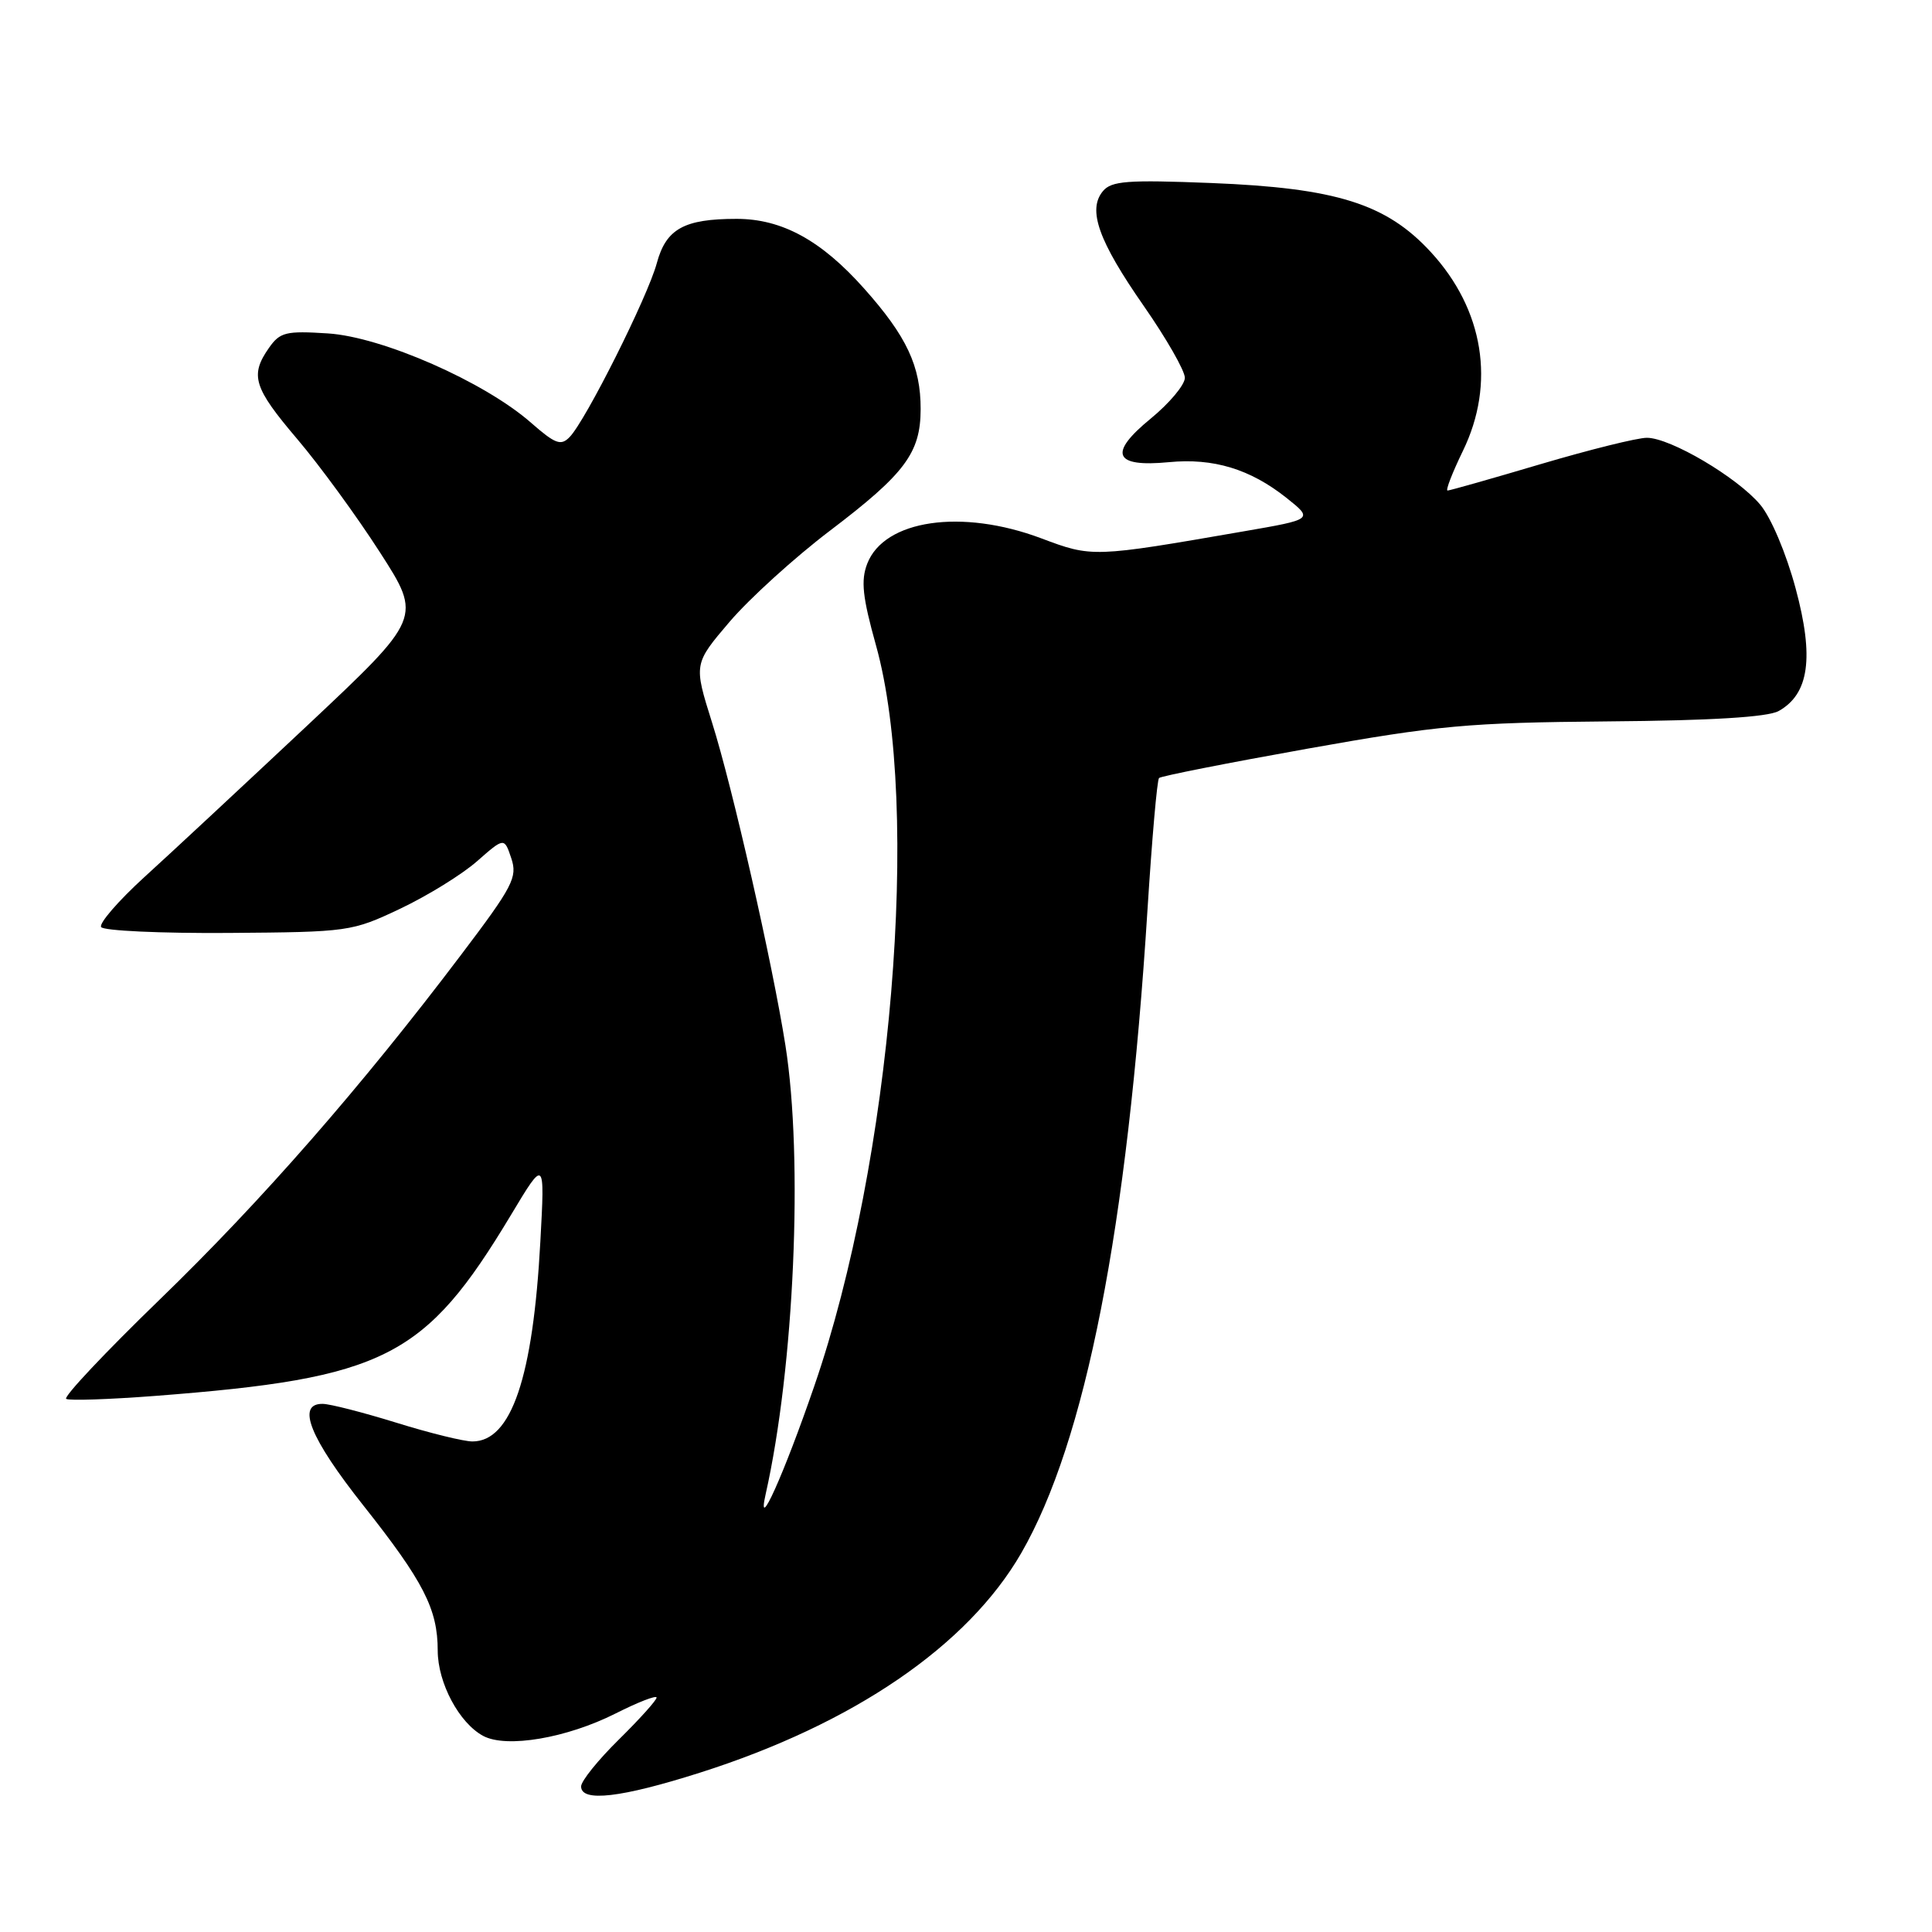 <?xml version="1.0" encoding="UTF-8" standalone="no"?>
<!DOCTYPE svg PUBLIC "-//W3C//DTD SVG 1.1//EN" "http://www.w3.org/Graphics/SVG/1.1/DTD/svg11.dtd" >
<svg xmlns="http://www.w3.org/2000/svg" xmlns:xlink="http://www.w3.org/1999/xlink" version="1.1" viewBox="0 0 256 256">
 <g >
 <path fill="currentColor"
d=" M 92.74 234.89 C 113.09 228.42 128.23 218.07 135.31 205.81 C 143.85 191.01 149.38 162.81 152.05 120.52 C 152.64 111.19 153.32 103.34 153.58 103.09 C 153.83 102.84 162.69 101.09 173.27 99.20 C 190.61 96.11 194.52 95.75 213.00 95.59 C 226.78 95.48 234.21 95.02 235.67 94.22 C 239.72 91.97 240.40 87.11 237.93 77.97 C 236.68 73.32 234.67 68.57 233.23 66.86 C 230.18 63.24 221.34 58.02 218.23 58.01 C 216.98 58.00 210.64 59.58 204.14 61.50 C 197.64 63.43 192.09 65.00 191.81 65.00 C 191.52 65.00 192.44 62.64 193.84 59.75 C 198.19 50.81 196.61 41.03 189.60 33.41 C 183.70 26.99 177.06 24.91 160.48 24.25 C 149.38 23.81 147.27 23.97 146.14 25.33 C 144.09 27.80 145.54 31.90 151.54 40.52 C 154.54 44.83 157.00 49.12 157.00 50.06 C 157.00 50.99 154.96 53.43 152.46 55.48 C 146.82 60.10 147.59 61.94 154.88 61.24 C 160.78 60.67 165.65 62.15 170.45 65.96 C 174.03 68.81 174.03 68.81 164.77 70.41 C 144.82 73.87 144.72 73.87 137.97 71.33 C 127.43 67.37 117.15 68.87 114.91 74.70 C 114.05 76.93 114.29 79.12 116.07 85.50 C 122.07 106.99 118.17 153.90 107.89 183.68 C 103.85 195.42 100.21 203.50 101.45 198.00 C 105.24 181.16 106.46 153.61 104.07 138.50 C 102.35 127.61 97.06 104.32 94.35 95.74 C 91.91 87.98 91.91 87.98 96.70 82.36 C 99.34 79.28 105.31 73.86 109.96 70.33 C 119.92 62.77 121.98 60.01 121.99 54.22 C 122.00 48.52 120.15 44.57 114.49 38.22 C 108.81 31.84 103.61 29.00 97.60 29.00 C 90.64 29.00 88.26 30.32 87.03 34.87 C 85.84 39.30 77.61 55.73 75.48 57.91 C 74.32 59.11 73.58 58.83 70.37 56.02 C 64.19 50.59 50.64 44.64 43.45 44.18 C 37.87 43.82 37.10 44.01 35.63 46.11 C 33.09 49.74 33.60 51.37 39.38 58.17 C 42.34 61.65 47.27 68.40 50.34 73.18 C 55.92 81.85 55.92 81.85 40.67 96.18 C 32.28 104.05 22.59 113.08 19.13 116.22 C 15.68 119.37 13.10 122.35 13.40 122.84 C 13.71 123.33 21.28 123.68 30.23 123.62 C 46.24 123.50 46.60 123.45 53.05 120.40 C 56.65 118.69 61.22 115.87 63.21 114.12 C 66.82 110.95 66.82 110.95 67.75 113.73 C 68.59 116.24 67.97 117.44 61.11 126.50 C 47.86 144.03 34.65 159.14 21.16 172.20 C 13.94 179.19 8.37 185.11 8.77 185.36 C 9.17 185.61 14.45 185.43 20.50 184.97 C 51.04 182.62 56.31 179.95 67.70 161.00 C 72.20 153.50 72.20 153.50 71.60 164.50 C 70.63 182.53 67.75 191.00 62.60 191.00 C 61.44 191.00 56.90 189.88 52.50 188.51 C 48.10 187.15 43.71 186.02 42.75 186.02 C 39.23 185.98 41.06 190.54 48.16 199.50 C 56.13 209.57 58.00 213.21 58.00 218.72 C 58.01 223.00 60.84 228.31 64.03 230.02 C 67.11 231.67 75.09 230.31 81.56 227.05 C 84.55 225.54 87.00 224.59 87.00 224.94 C 87.00 225.29 84.75 227.79 82.00 230.50 C 79.25 233.21 77.00 236.00 77.00 236.71 C 77.00 238.83 82.30 238.21 92.74 234.89 Z "/>
</g>
</svg>